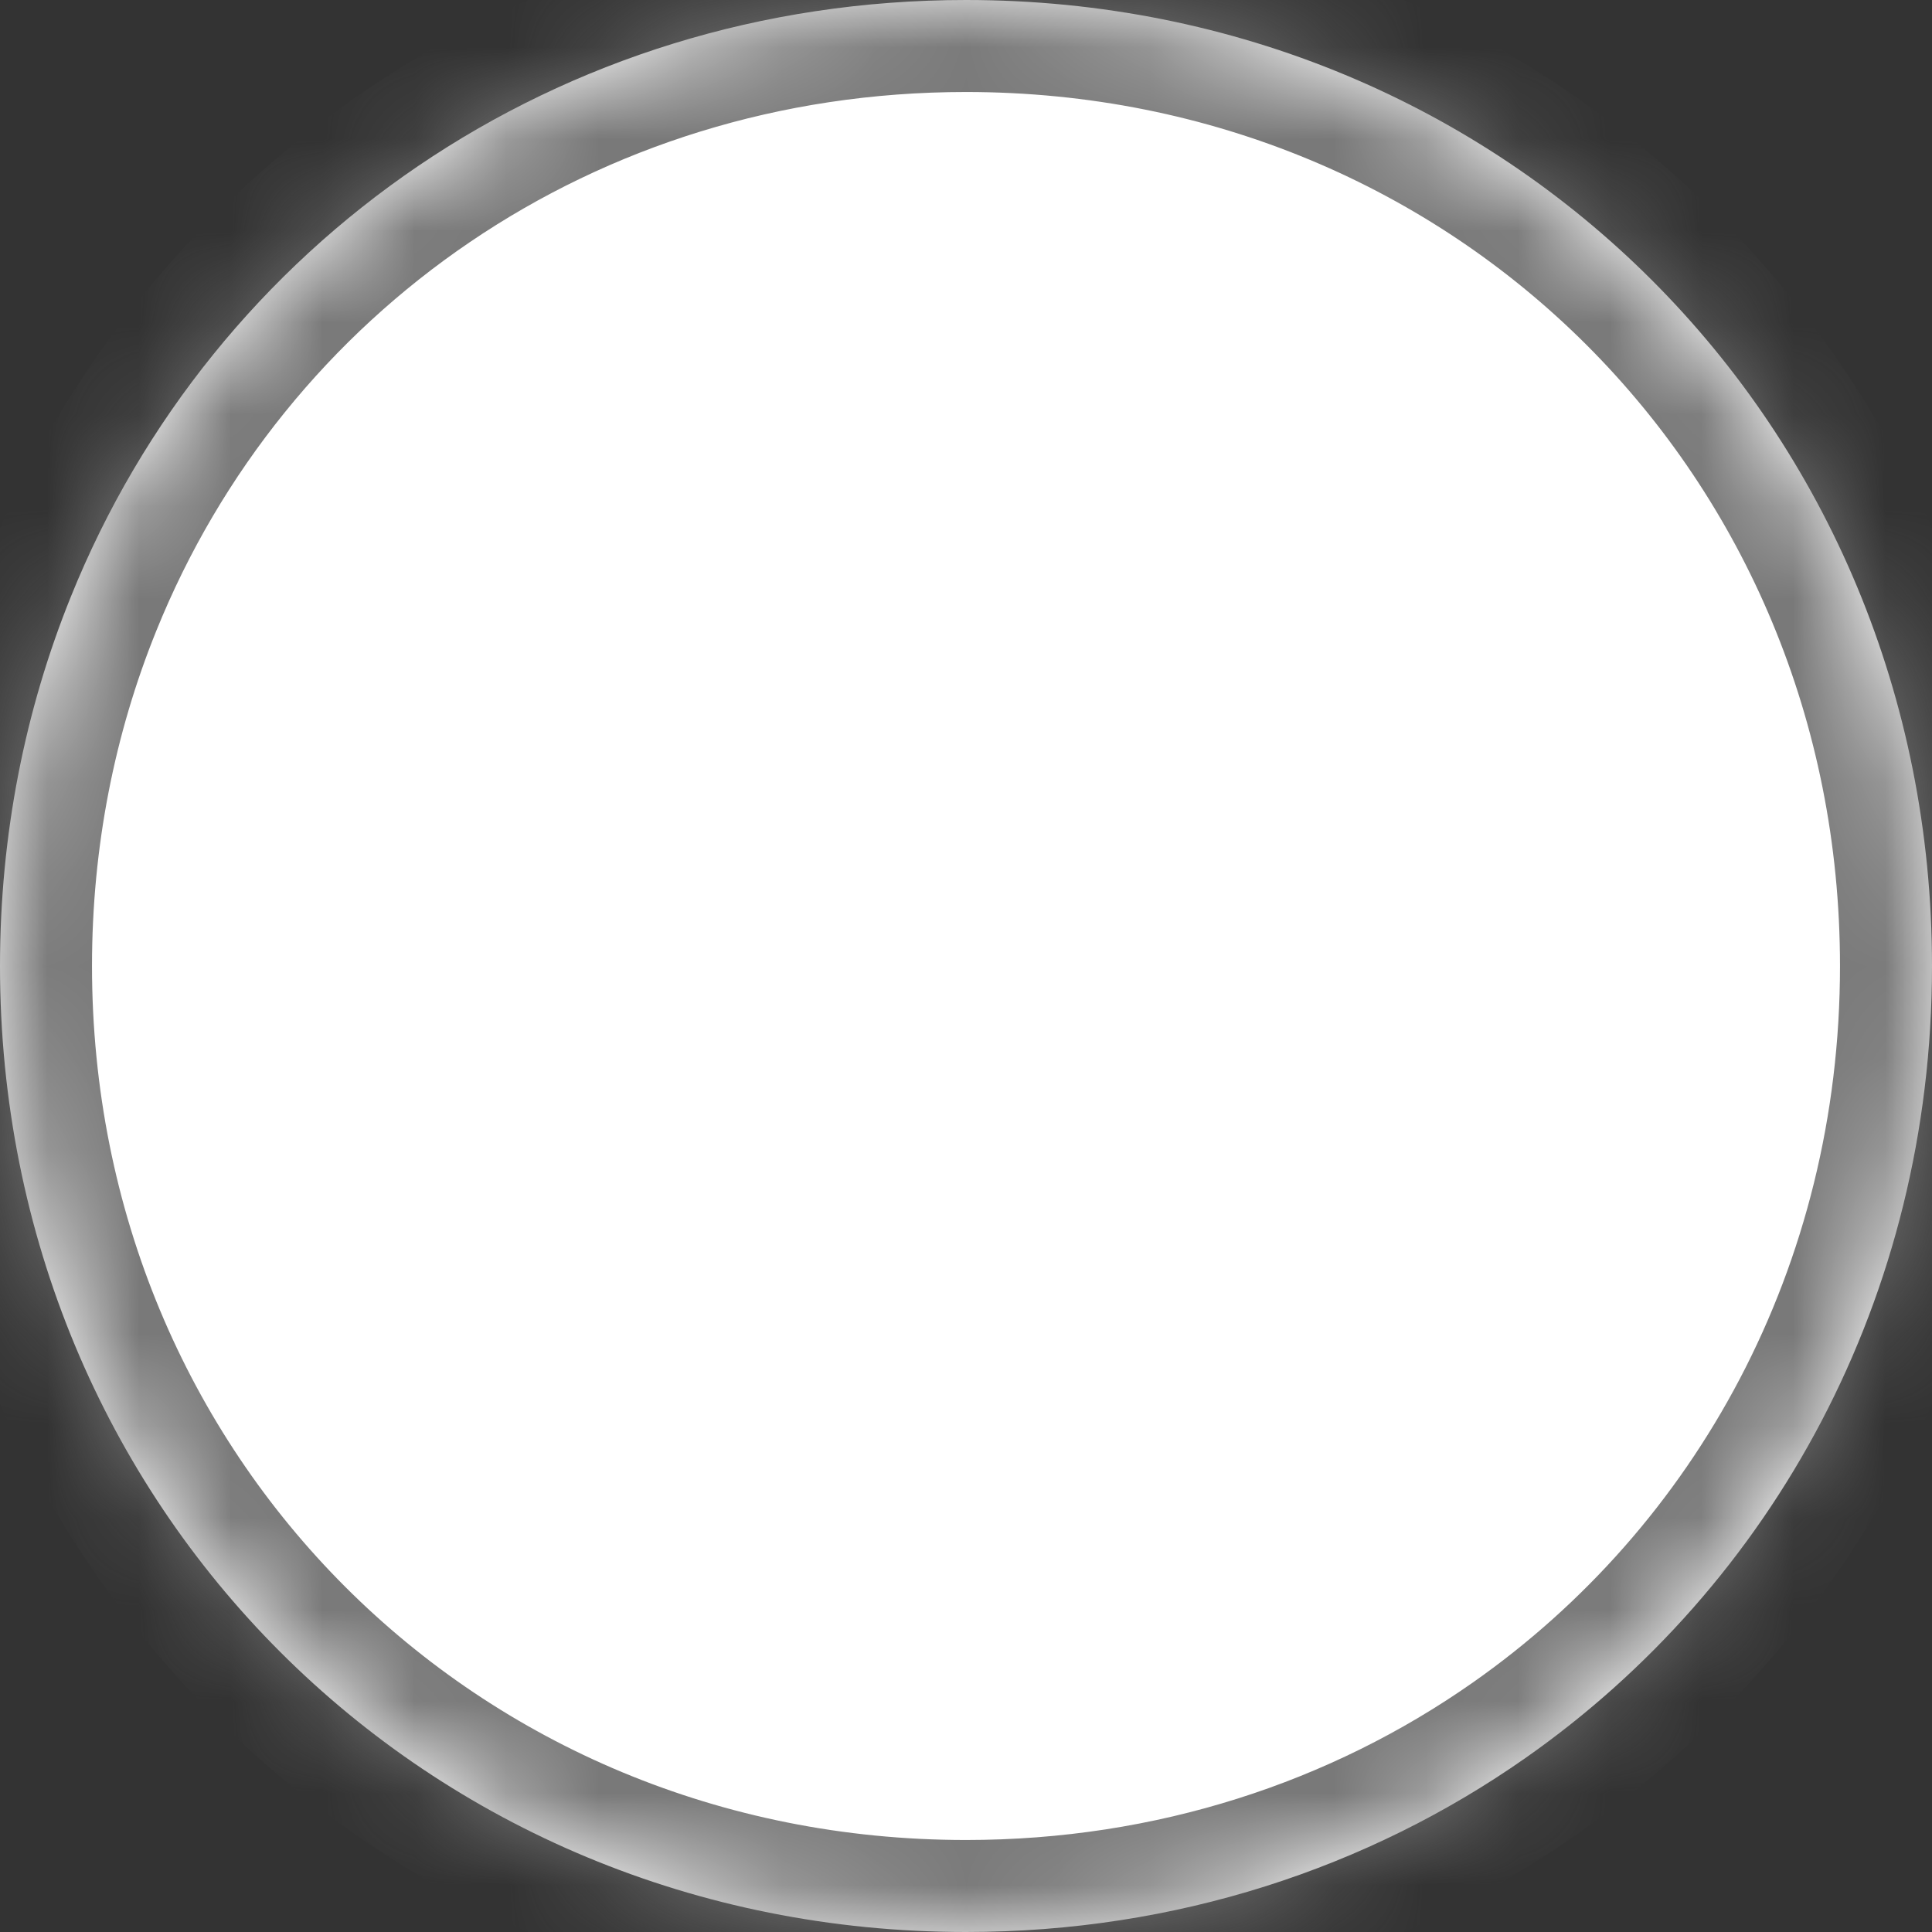 ﻿<?xml version="1.0" encoding="utf-8"?>
<svg version="1.1" xmlns:xlink="http://www.w3.org/1999/xlink" width="21px" height="21px" xmlns="http://www.w3.org/2000/svg">
  <rect width="100%" height="100%" fill="#333333" stroke="none"/>
  <defs>
    <mask fill="white" id="clip2">
      <path d="M 0 10.5  C 0 9.071  0.273 7.716  0.771 6.484  C 2.32 2.647  6.049 0  10.5 0  C 16.38 0  21 4.62  21 10.5  C 21 14.099  19.27 17.225  16.579 19.11  C 14.873 20.305  12.781 21  10.5 21  C 4.62 21  0 16.38  0 10.5  Z " fill-rule="evenodd" />
    </mask>
  </defs>
  <g transform="matrix(1 0 0 1 -135 -295 )">
    <path d="M 0 10.5  C 0 9.071  0.273 7.716  0.771 6.484  C 2.32 2.647  6.049 0  10.5 0  C 16.38 0  21 4.62  21 10.5  C 21 14.099  19.27 17.225  16.579 19.11  C 14.873 20.305  12.781 21  10.5 21  C 4.62 21  0 16.38  0 10.5  Z " fill-rule="nonzero" fill="#ffffff" stroke="none" transform="matrix(1 0 0 1 135 295 )" />
    <path d="M 0 10.5  C 0 9.071  0.273 7.716  0.771 6.484  C 2.32 2.647  6.049 0  10.5 0  C 16.38 0  21 4.62  21 10.5  C 21 14.099  19.27 17.225  16.579 19.11  C 14.873 20.305  12.781 21  10.5 21  C 4.62 21  0 16.38  0 10.5  Z " stroke-width="2" stroke="#797979" fill="none" transform="matrix(1 0 0 1 135 295 )" mask="url(#clip2)" />
  </g>
</svg>